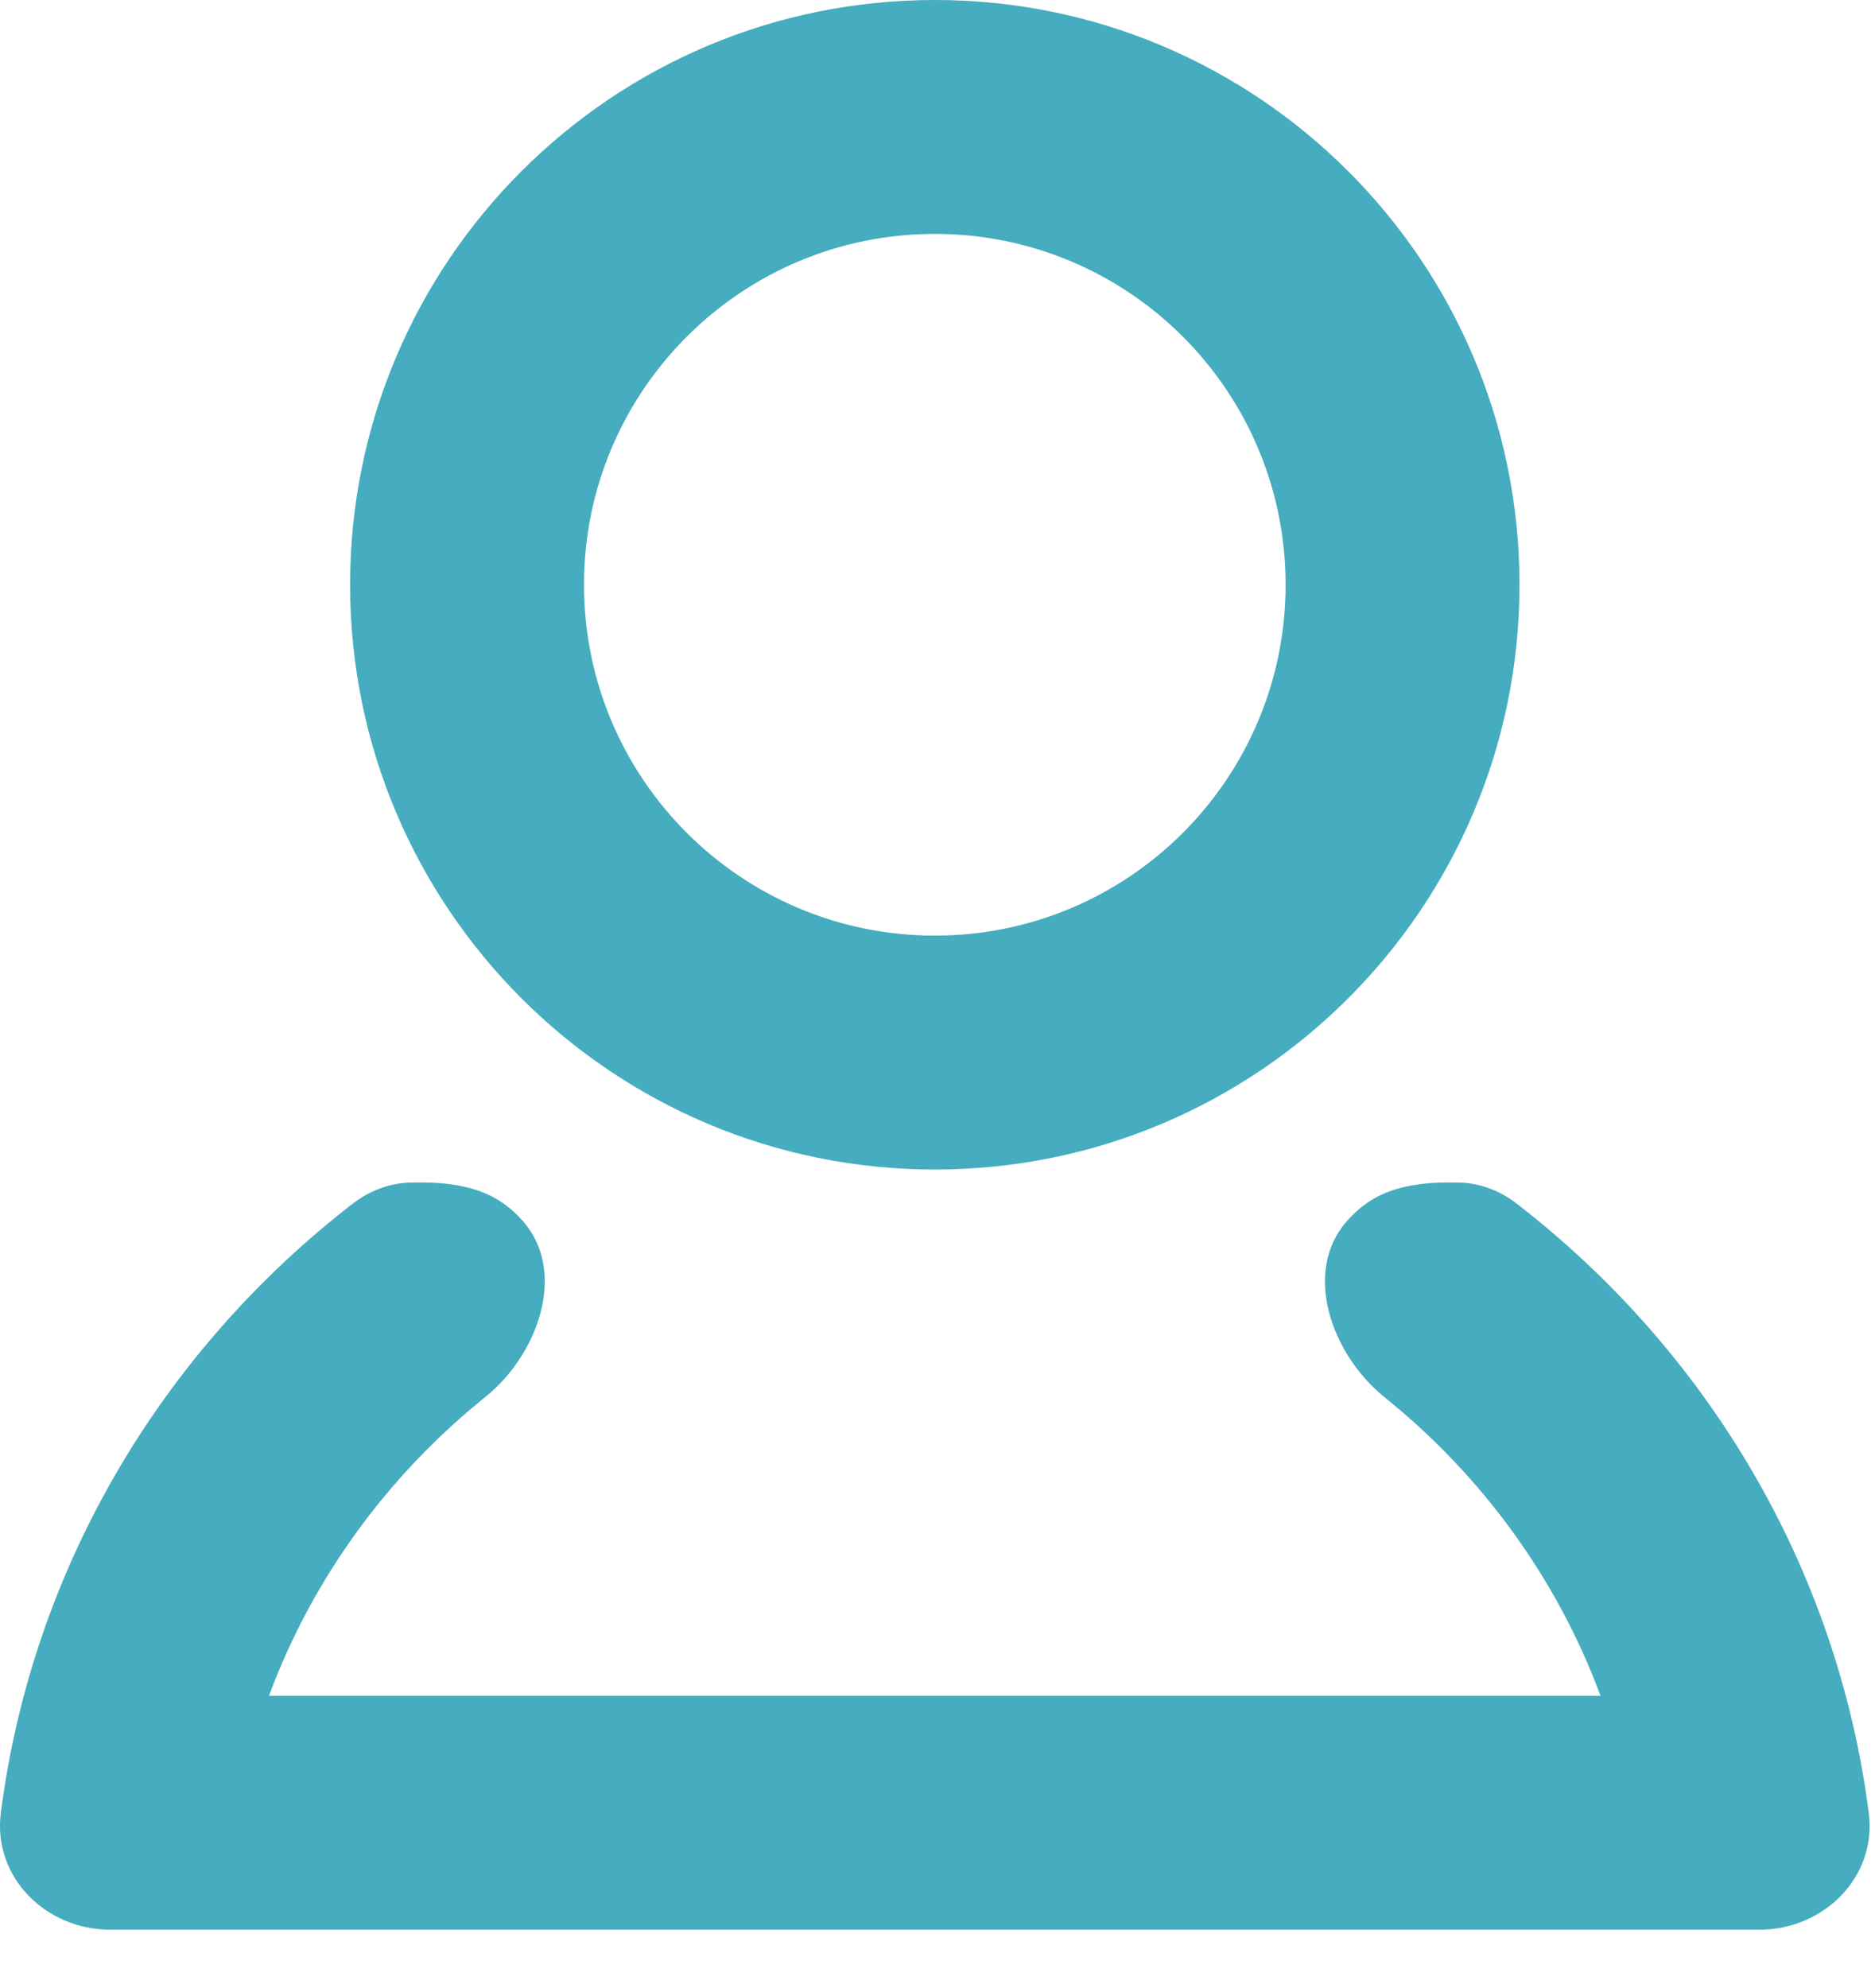 <svg width="16" height="17" viewBox="0 0 16 17" fill="none" xmlns="http://www.w3.org/2000/svg">
<path fill-rule="evenodd" clip-rule="evenodd" d="M10.994 5C10.994 6.657 9.651 8 7.994 8C6.338 8 4.994 6.657 4.994 5C4.994 3.343 6.338 2 7.994 2C9.651 2 10.994 3.343 10.994 5ZM12.994 5C12.994 7.761 10.756 10 7.994 10C5.233 10 2.994 7.761 2.994 5C2.994 2.239 5.233 0 7.994 0C10.756 0 12.994 2.239 12.994 5ZM3.019 10.29C3.157 10.184 3.325 10.118 3.499 10.112C4.01 10.095 4.27 10.214 4.47 10.439C4.855 10.875 4.602 11.582 4.149 11.946C3.316 12.616 2.672 13.497 2.3 14.5H13.687C13.316 13.498 12.672 12.616 11.84 11.947C11.387 11.582 11.134 10.875 11.519 10.44C11.719 10.214 11.978 10.095 12.489 10.112C12.664 10.118 12.831 10.184 12.969 10.291C14.591 11.543 15.71 13.393 15.981 15.502C16.051 16.05 15.597 16.5 15.044 16.5H0.944C0.391 16.5 -0.063 16.05 0.007 15.502C0.278 13.393 1.397 11.542 3.019 10.29Z" fill="#46ACBF"/>
</svg>
